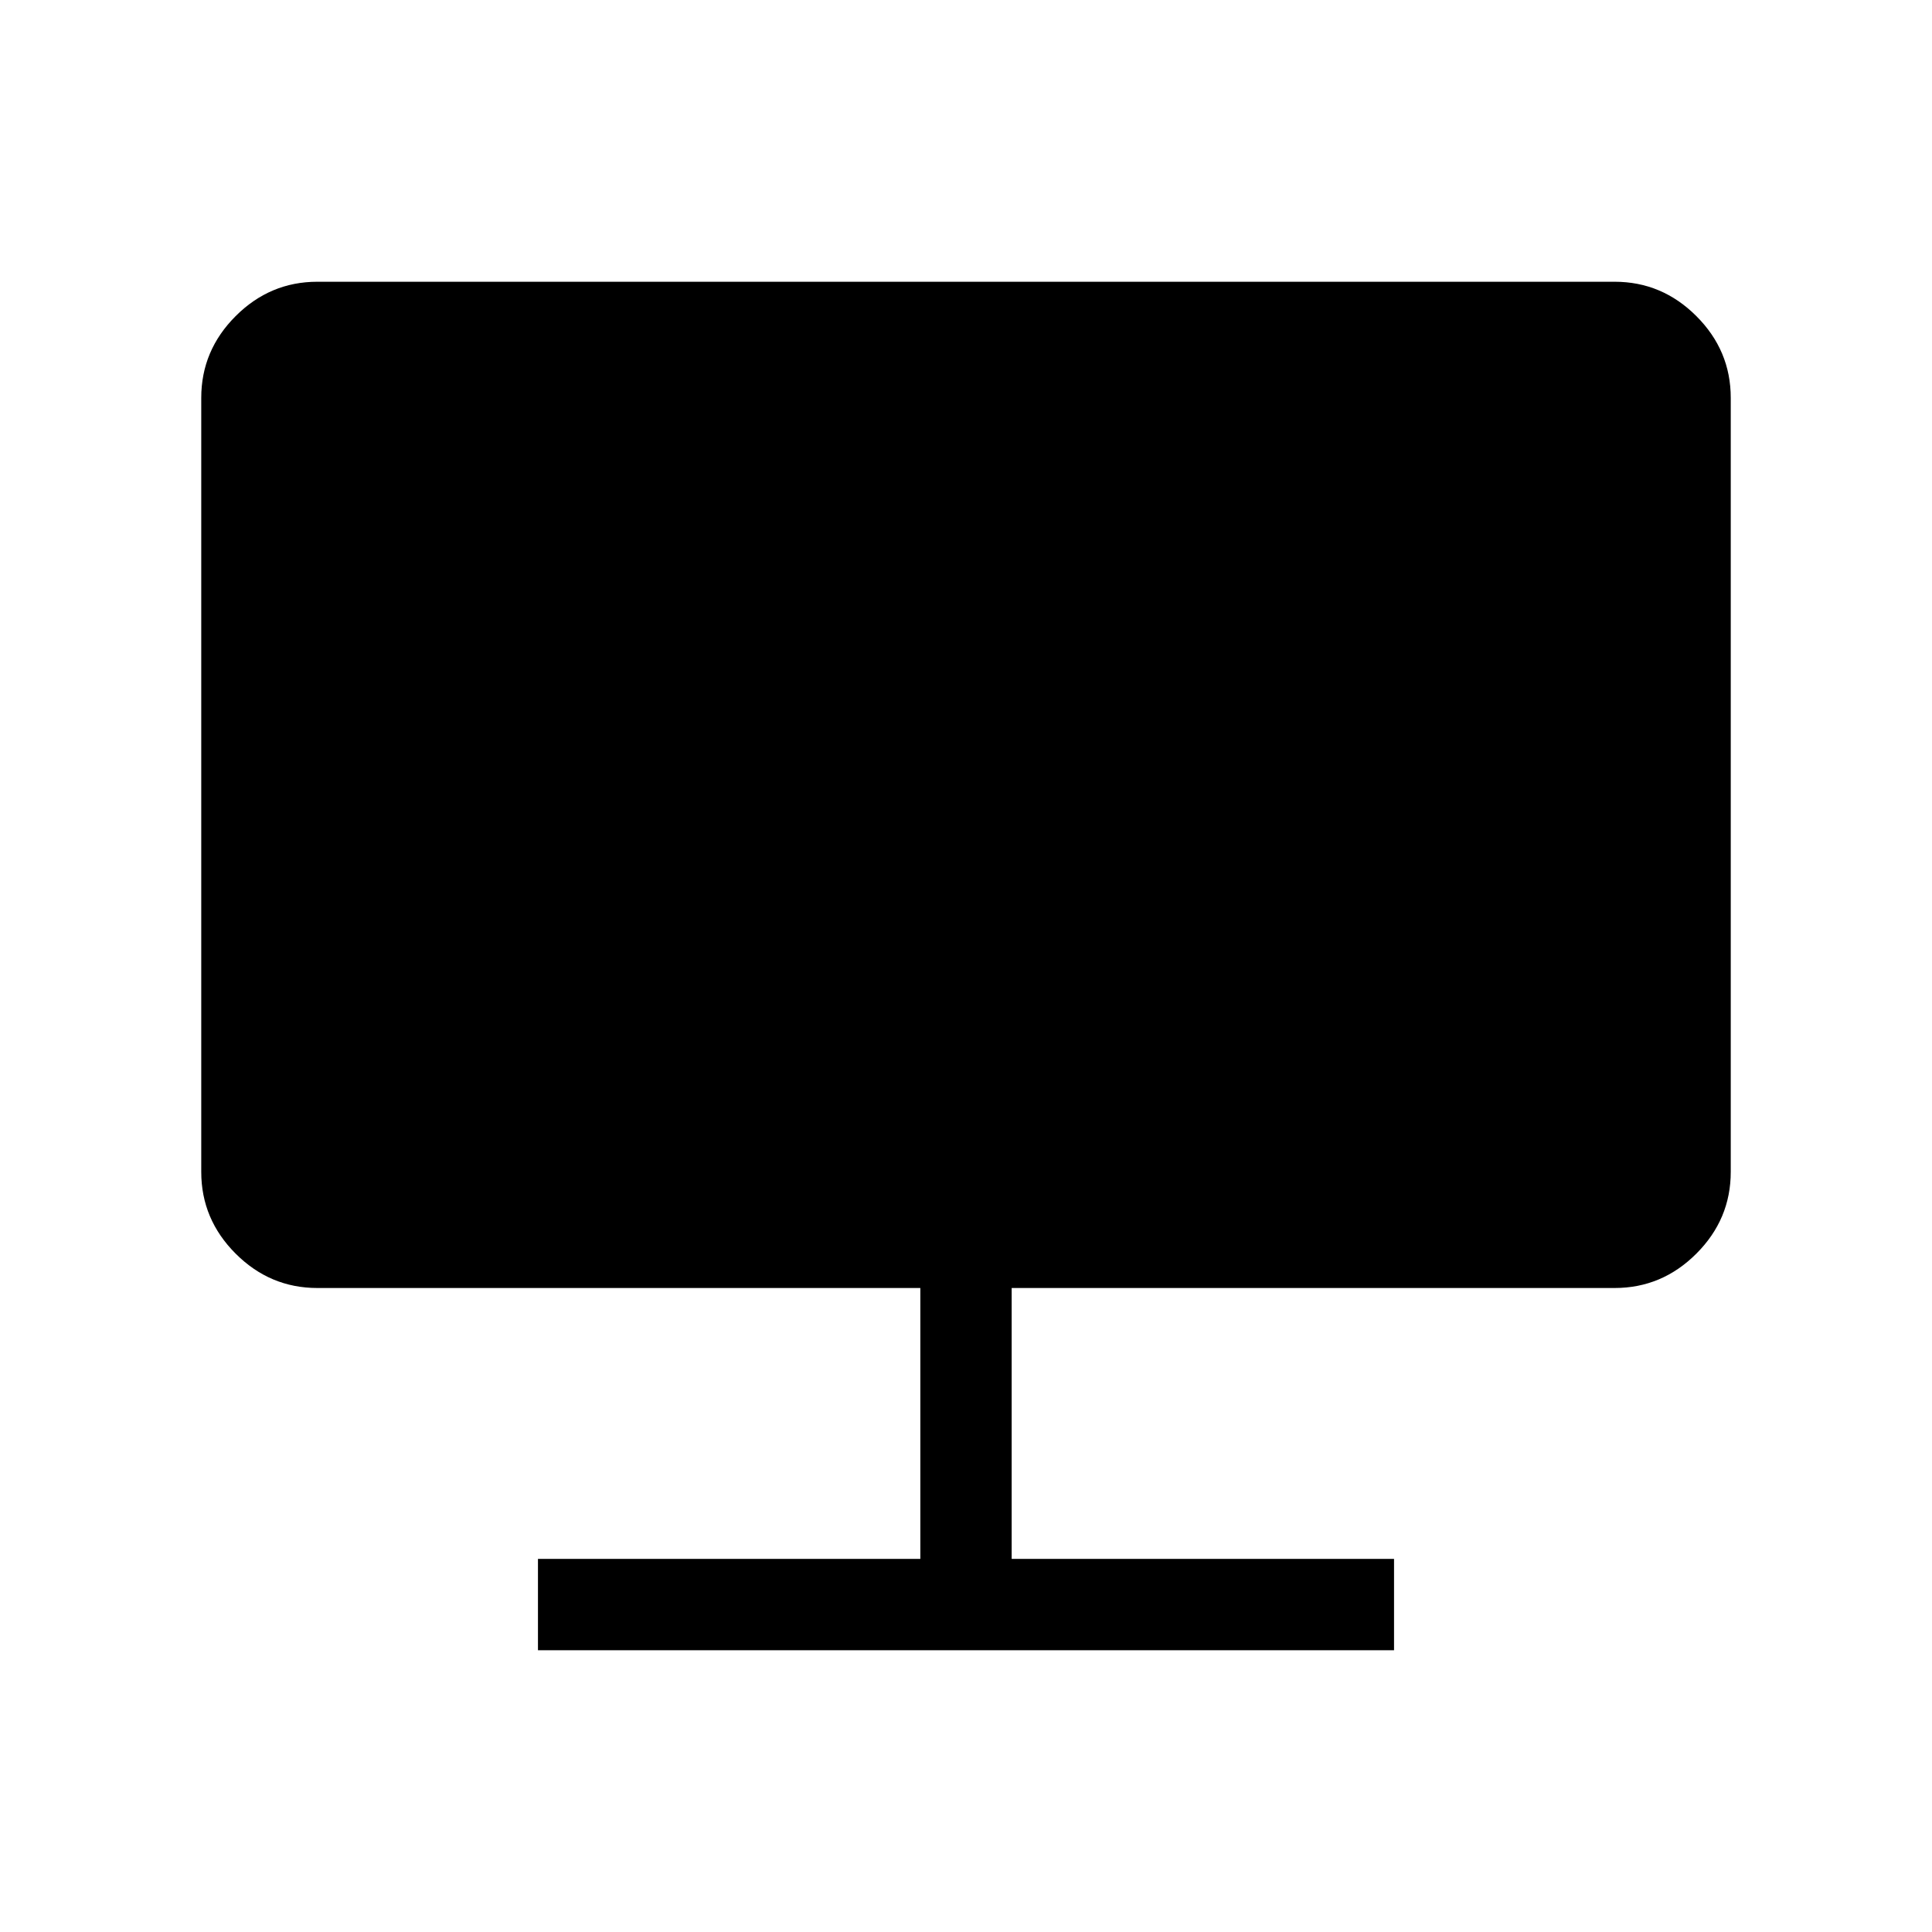 <svg xmlns="http://www.w3.org/2000/svg" height="48" viewBox="0 -960 960 960" width="48"><path d="M267.31-140v-45.39h190V-320H157.69q-23.53 0-40.61-17.08T100-377.69v-384.62q0-23.53 17.08-40.61T157.69-820h644.62q23.53 0 40.61 17.08T860-762.31v384.62q0 23.53-17.08 40.61T802.31-320H502.69v134.61h190V-140H267.31Z"/></svg>